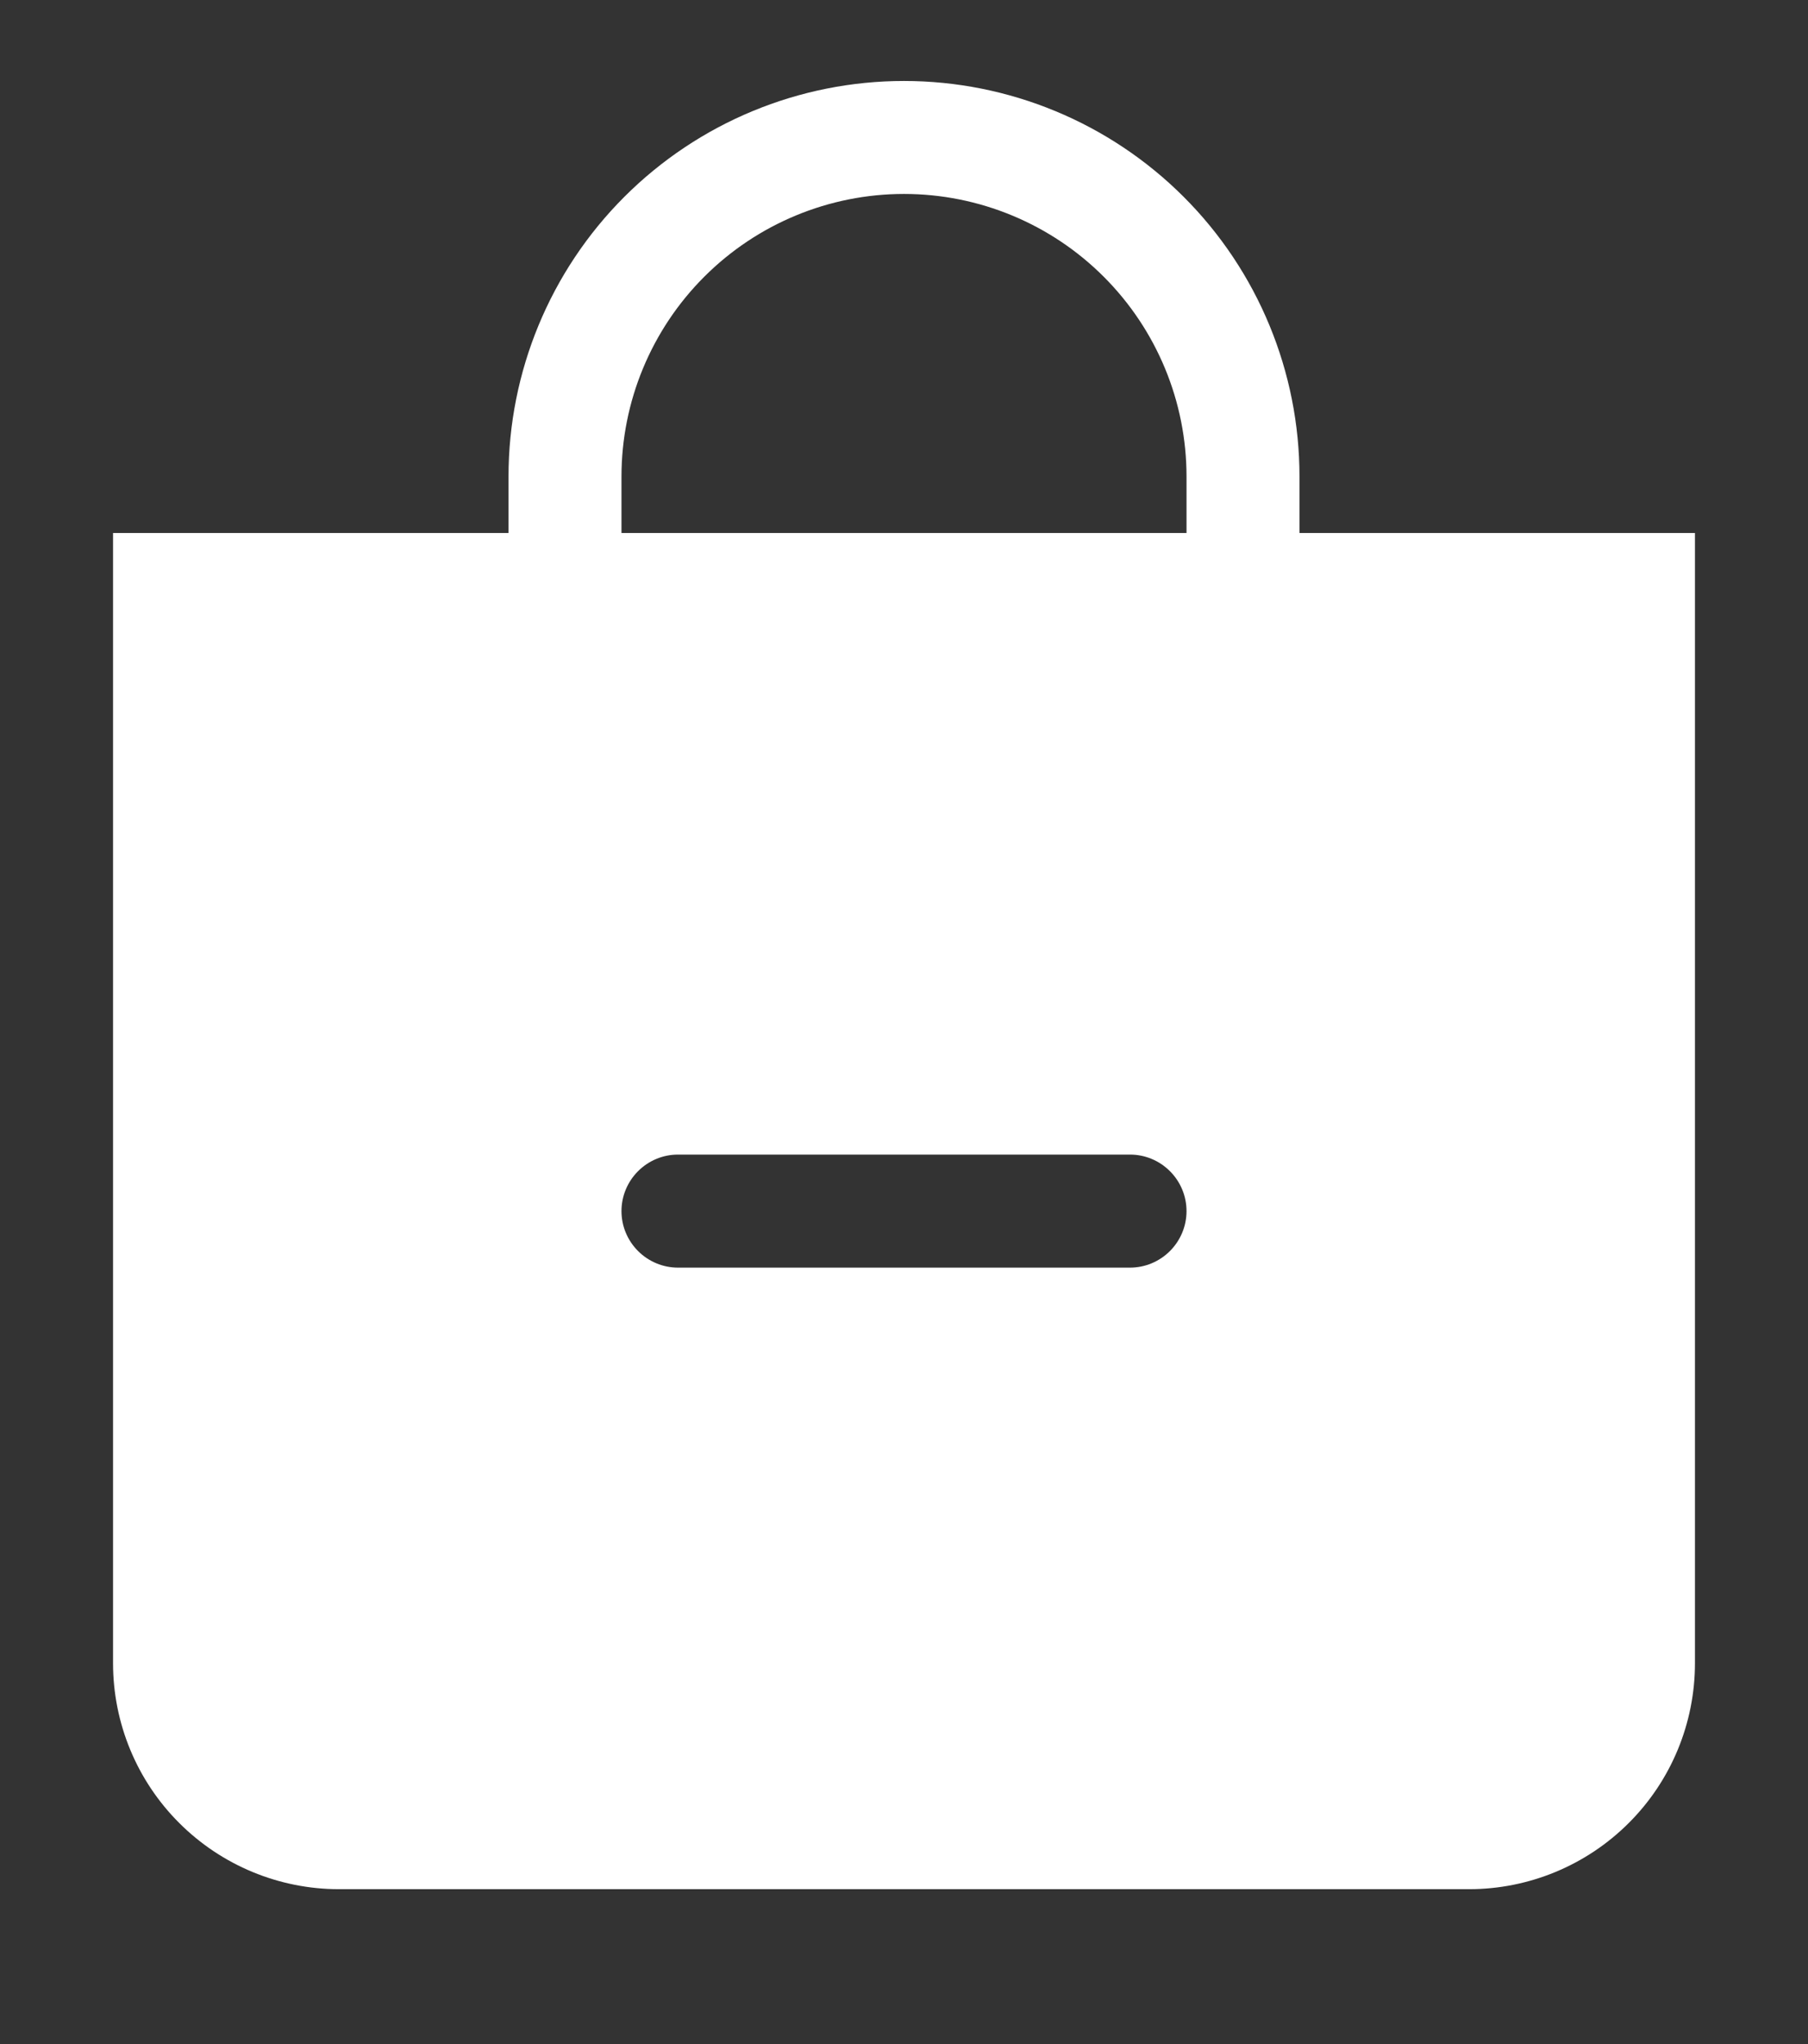 <svg width="23" height="26" viewBox="0 0 23 26" fill="none" xmlns="http://www.w3.org/2000/svg">
<rect x="0" y="0" width="23" height="26" fill="#333333" stroke="none"/>
<path fill-rule="evenodd" clip-rule="evenodd" d="M15.094 6.061C15.094 5.108 14.715 4.194 14.041 3.52C13.367 2.846 12.453 2.467 11.5 2.467C10.547 2.467 9.633 2.846 8.959 3.52C8.285 4.194 7.906 5.108 7.906 6.061V6.78H15.094V6.061ZM16.531 6.061V6.78H21.562V21.155C21.562 21.918 21.26 22.649 20.72 23.188C20.181 23.727 19.45 24.03 18.688 24.03H4.312C3.55 24.03 2.819 23.727 2.28 23.188C1.74 22.649 1.438 21.918 1.438 21.155V6.78H6.469V6.061C6.469 4.727 6.999 3.447 7.942 2.504C8.886 1.56 10.166 1.03 11.5 1.03C12.834 1.03 14.114 1.56 15.058 2.504C16.001 3.447 16.531 4.727 16.531 6.061ZM8.625 14.686C8.434 14.686 8.252 14.762 8.117 14.897C7.982 15.032 7.906 15.214 7.906 15.405C7.906 15.596 7.982 15.778 8.117 15.913C8.252 16.048 8.434 16.124 8.625 16.124H14.375C14.566 16.124 14.748 16.048 14.883 15.913C15.018 15.778 15.094 15.596 15.094 15.405C15.094 15.214 15.018 15.032 14.883 14.897C14.748 14.762 14.566 14.686 14.375 14.686H8.625Z" fill="white"/>
</svg>
